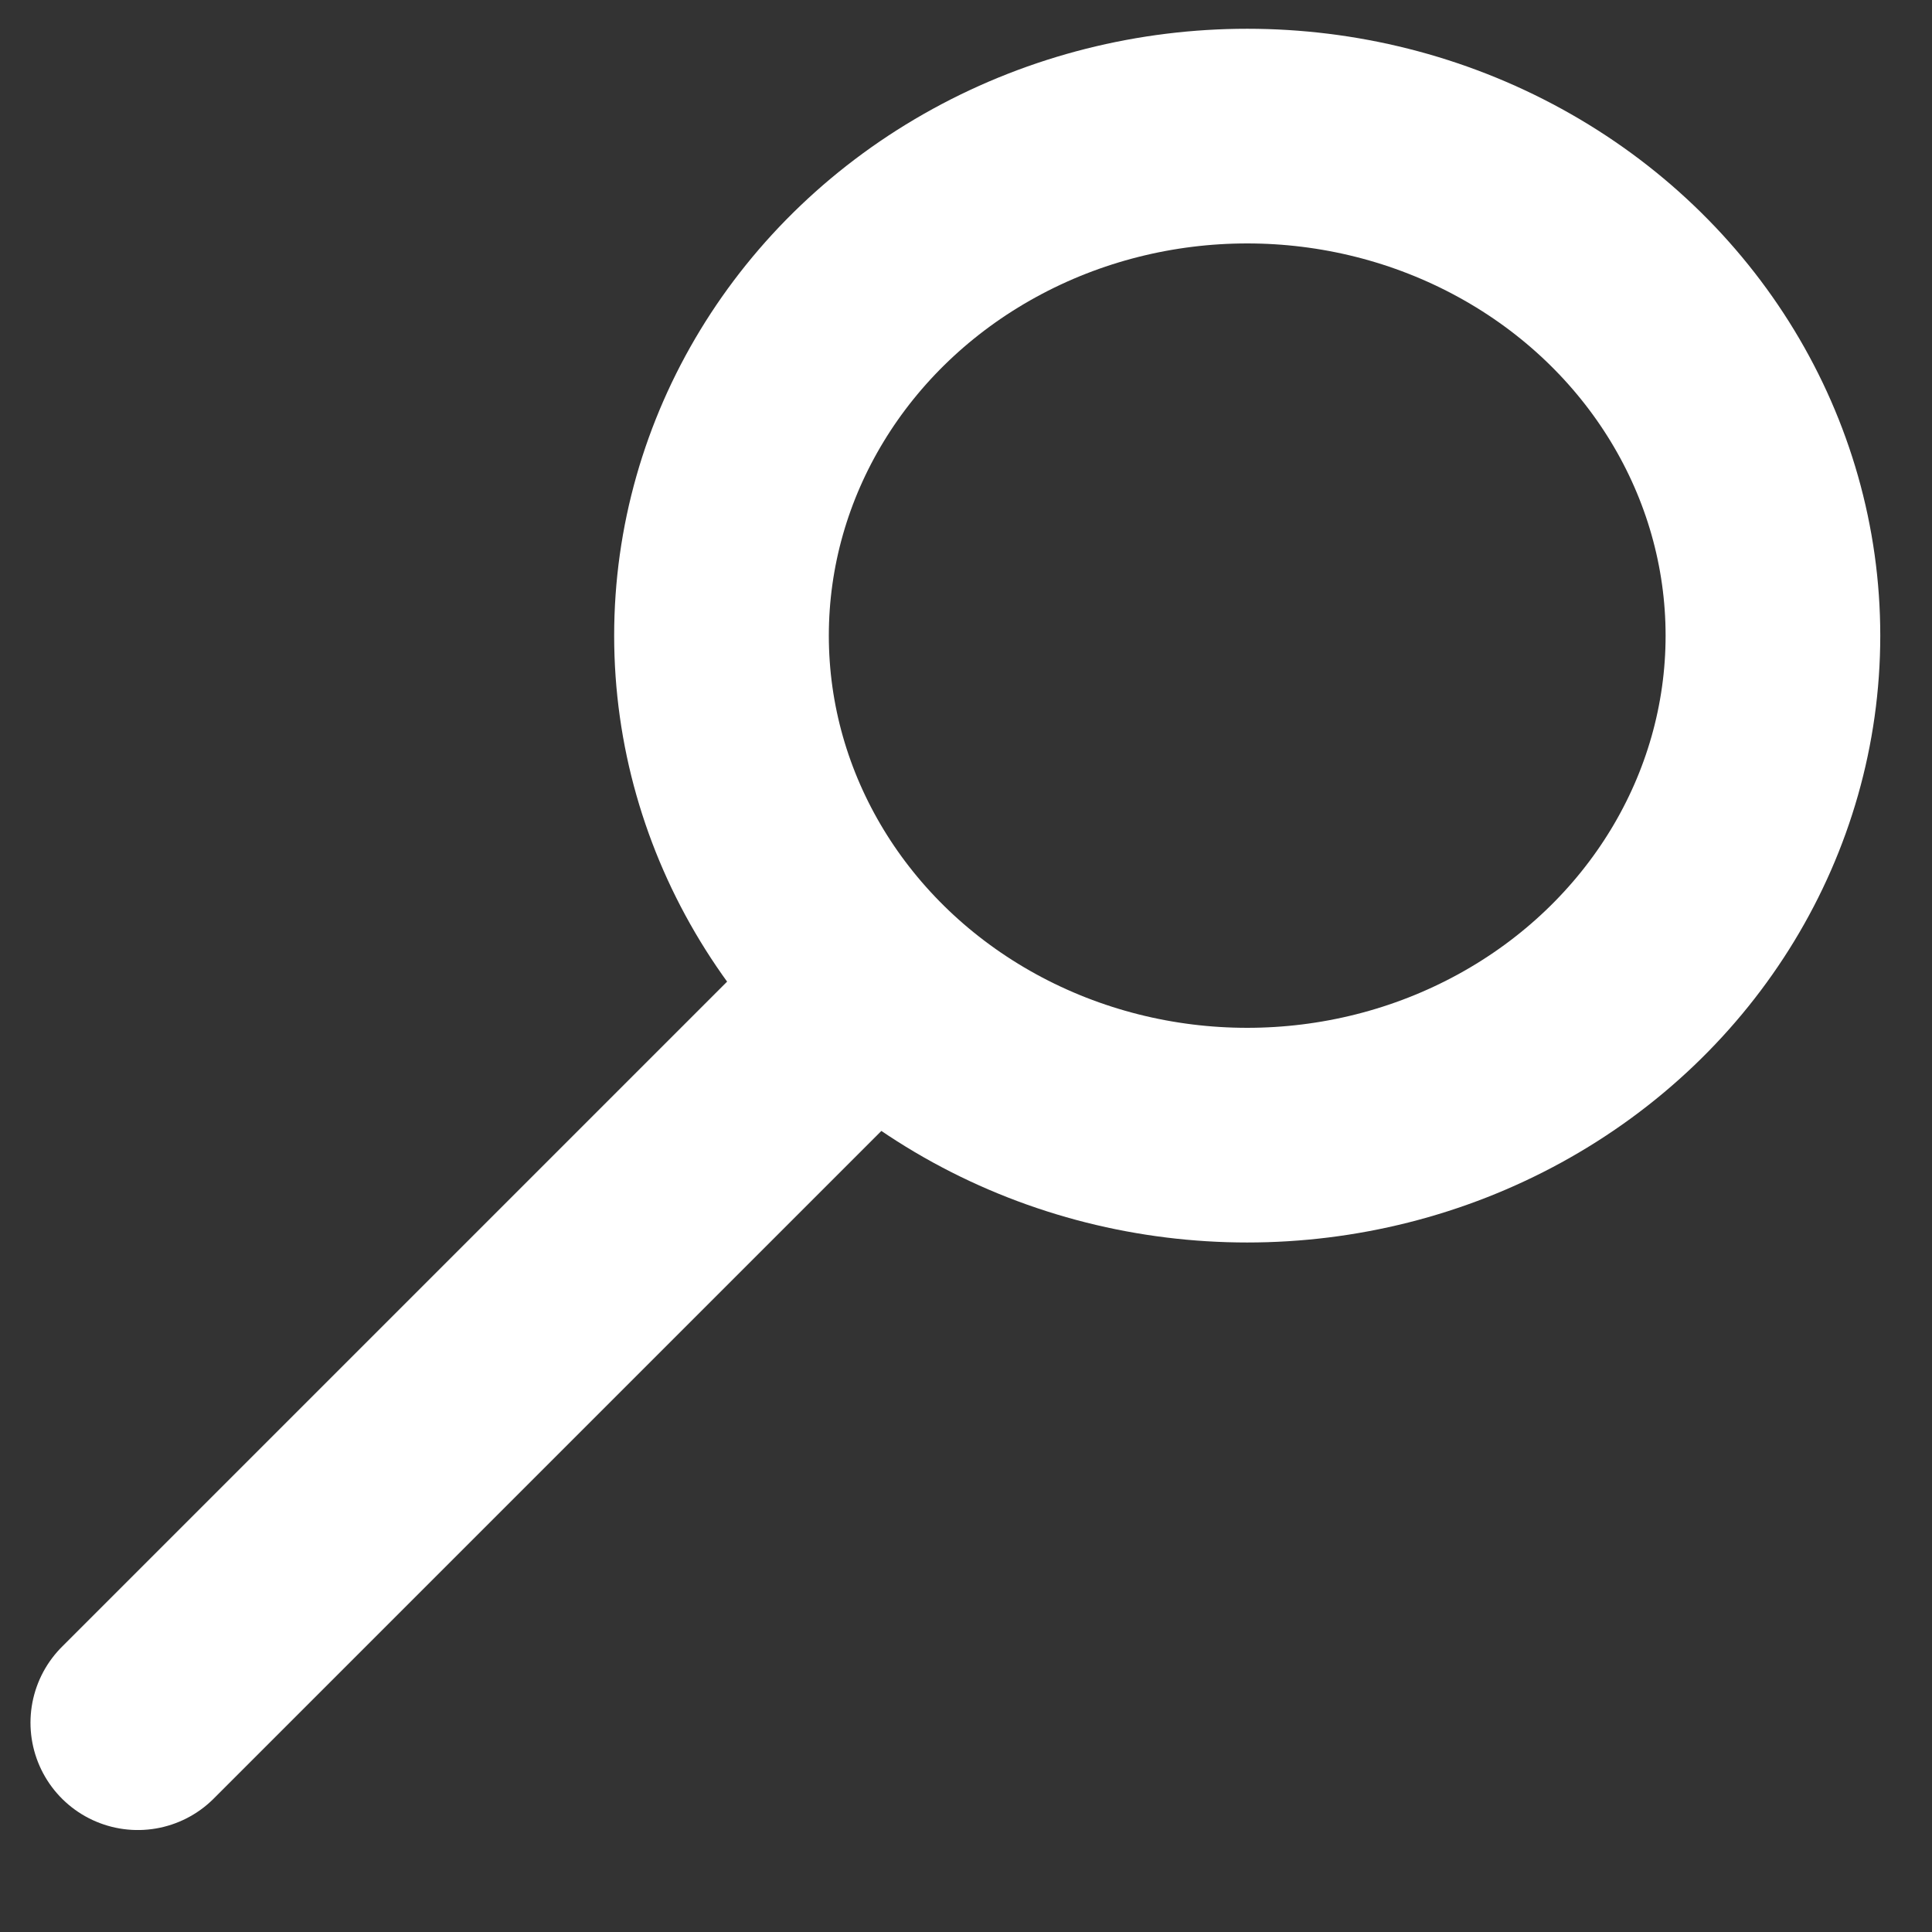 <?xml version="1.0" encoding="UTF-8" standalone="no"?><!DOCTYPE svg PUBLIC "-//W3C//DTD SVG 1.1//EN" "http://www.w3.org/Graphics/SVG/1.1/DTD/svg11.dtd"><svg width="100%" height="100%" viewBox="0 0 9 9" version="1.1" xmlns="http://www.w3.org/2000/svg" xmlns:xlink="http://www.w3.org/1999/xlink" xml:space="preserve" xmlns:serif="http://www.serif.com/" style="fill-rule:evenodd;clip-rule:evenodd;stroke-linecap:round;stroke-linejoin:round;stroke-miterlimit:1.5;"><rect x="0" y="0" width="9" height="9" fill="#333333" stroke="none"/><g id="details-icon"><ellipse cx="5.81" cy="2.961" rx="2.449" ry="2.327" style="fill:none;stroke:#fff;stroke-width:1px;"/><path d="M3.804,4.863l-3.162,3.162" style="fill:none;stroke:#fff;stroke-width:1px;"/></g></svg>